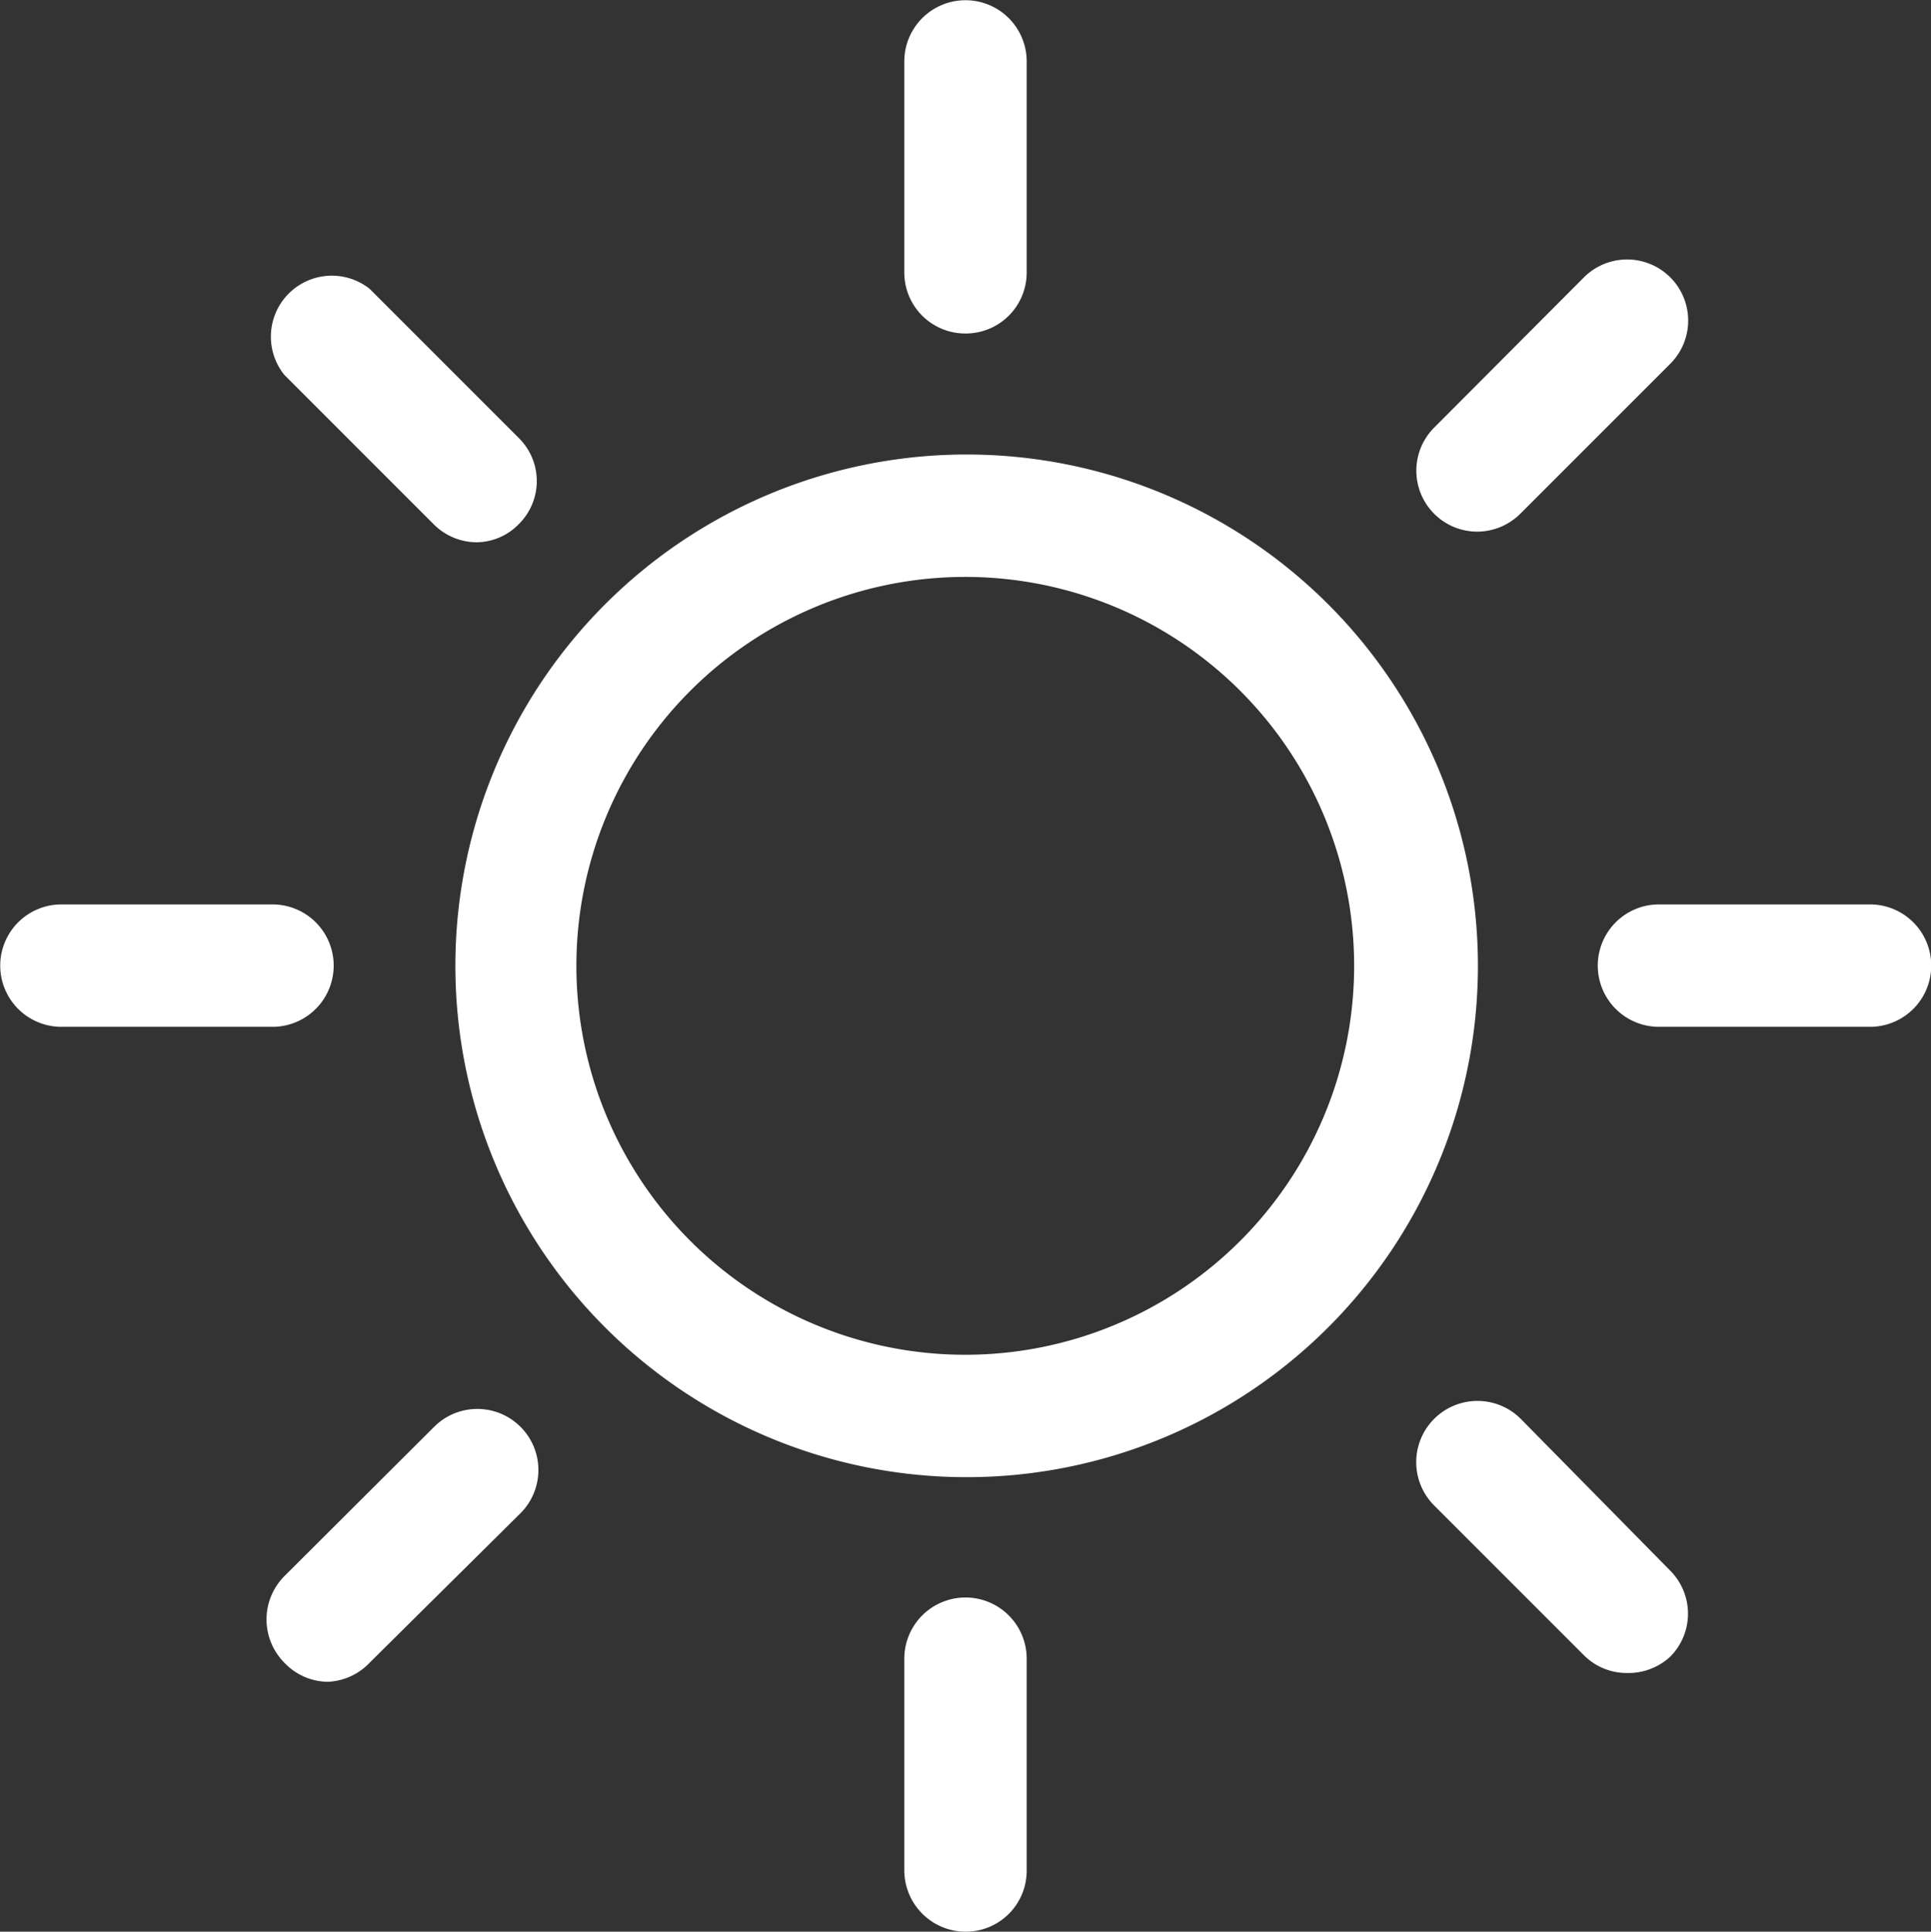 <svg xmlns="http://www.w3.org/2000/svg" viewBox="0 0 41.81 41.82"><rect x="0" y="0" width="41.81" height="41.82" fill="#333333" stroke="none"/><defs><style>.cls-1{fill:#fff;}</style></defs><title>sunny</title><g id="Layer_2" data-name="Layer 2"><g id="Layer_1-2" data-name="Layer 1"><g id="sunny"><path class="cls-1" d="M20.9,7.22A1.32,1.32,0,0,1,19.58,5.9V1.33a1.32,1.32,0,1,1,2.65,0V5.9A1.32,1.32,0,0,1,20.9,7.22Z"/><path class="cls-1" d="M20.9,41.82a1.33,1.33,0,0,1-1.32-1.33V35.91a1.32,1.32,0,0,1,2.65,0v4.57A1.32,1.32,0,0,1,20.9,41.82Z"/><path class="cls-1" d="M5.9,22.23H1.33a1.32,1.32,0,1,1,0-2.65H5.9a1.32,1.32,0,0,1,0,2.65Z"/><path class="cls-1" d="M40.49,22.23H35.92a1.32,1.32,0,1,1,0-2.65h4.57a1.32,1.32,0,0,1,0,2.65Z"/><path class="cls-1" d="M32,11.51a1.32,1.32,0,0,1-.94-2.26L34.3,6a1.32,1.32,0,1,1,1.86,1.88l-3.23,3.23A1.33,1.33,0,0,1,32,11.51Z"/><path class="cls-1" d="M7.09,36.41A1.31,1.31,0,0,1,6.16,36a1.33,1.33,0,0,1,0-1.88l3.24-3.23a1.32,1.32,0,1,1,1.87,1.87L8,36A1.32,1.32,0,0,1,7.09,36.41Z"/><path class="cls-1" d="M35.23,36.22a1.31,1.31,0,0,1-.94-.39l-3.24-3.24a1.32,1.32,0,1,1,1.88-1.87L36.16,34a1.32,1.32,0,0,1,0,1.87A1.34,1.34,0,0,1,35.23,36.22Z"/><path class="cls-1" d="M10.33,11.74a1.32,1.32,0,0,1-.94-.39L6.16,8.12A1.32,1.32,0,0,1,8,6.25l3.23,3.23a1.31,1.31,0,0,1,0,1.87A1.29,1.29,0,0,1,10.33,11.74Z"/><path class="cls-1" d="M20.9,12.49a8.42,8.42,0,1,1-8.42,8.41,8.42,8.42,0,0,1,8.42-8.41m0-2.65A11.07,11.07,0,1,0,32,20.91,11.07,11.07,0,0,0,20.9,9.84Z"/></g></g></g></svg>